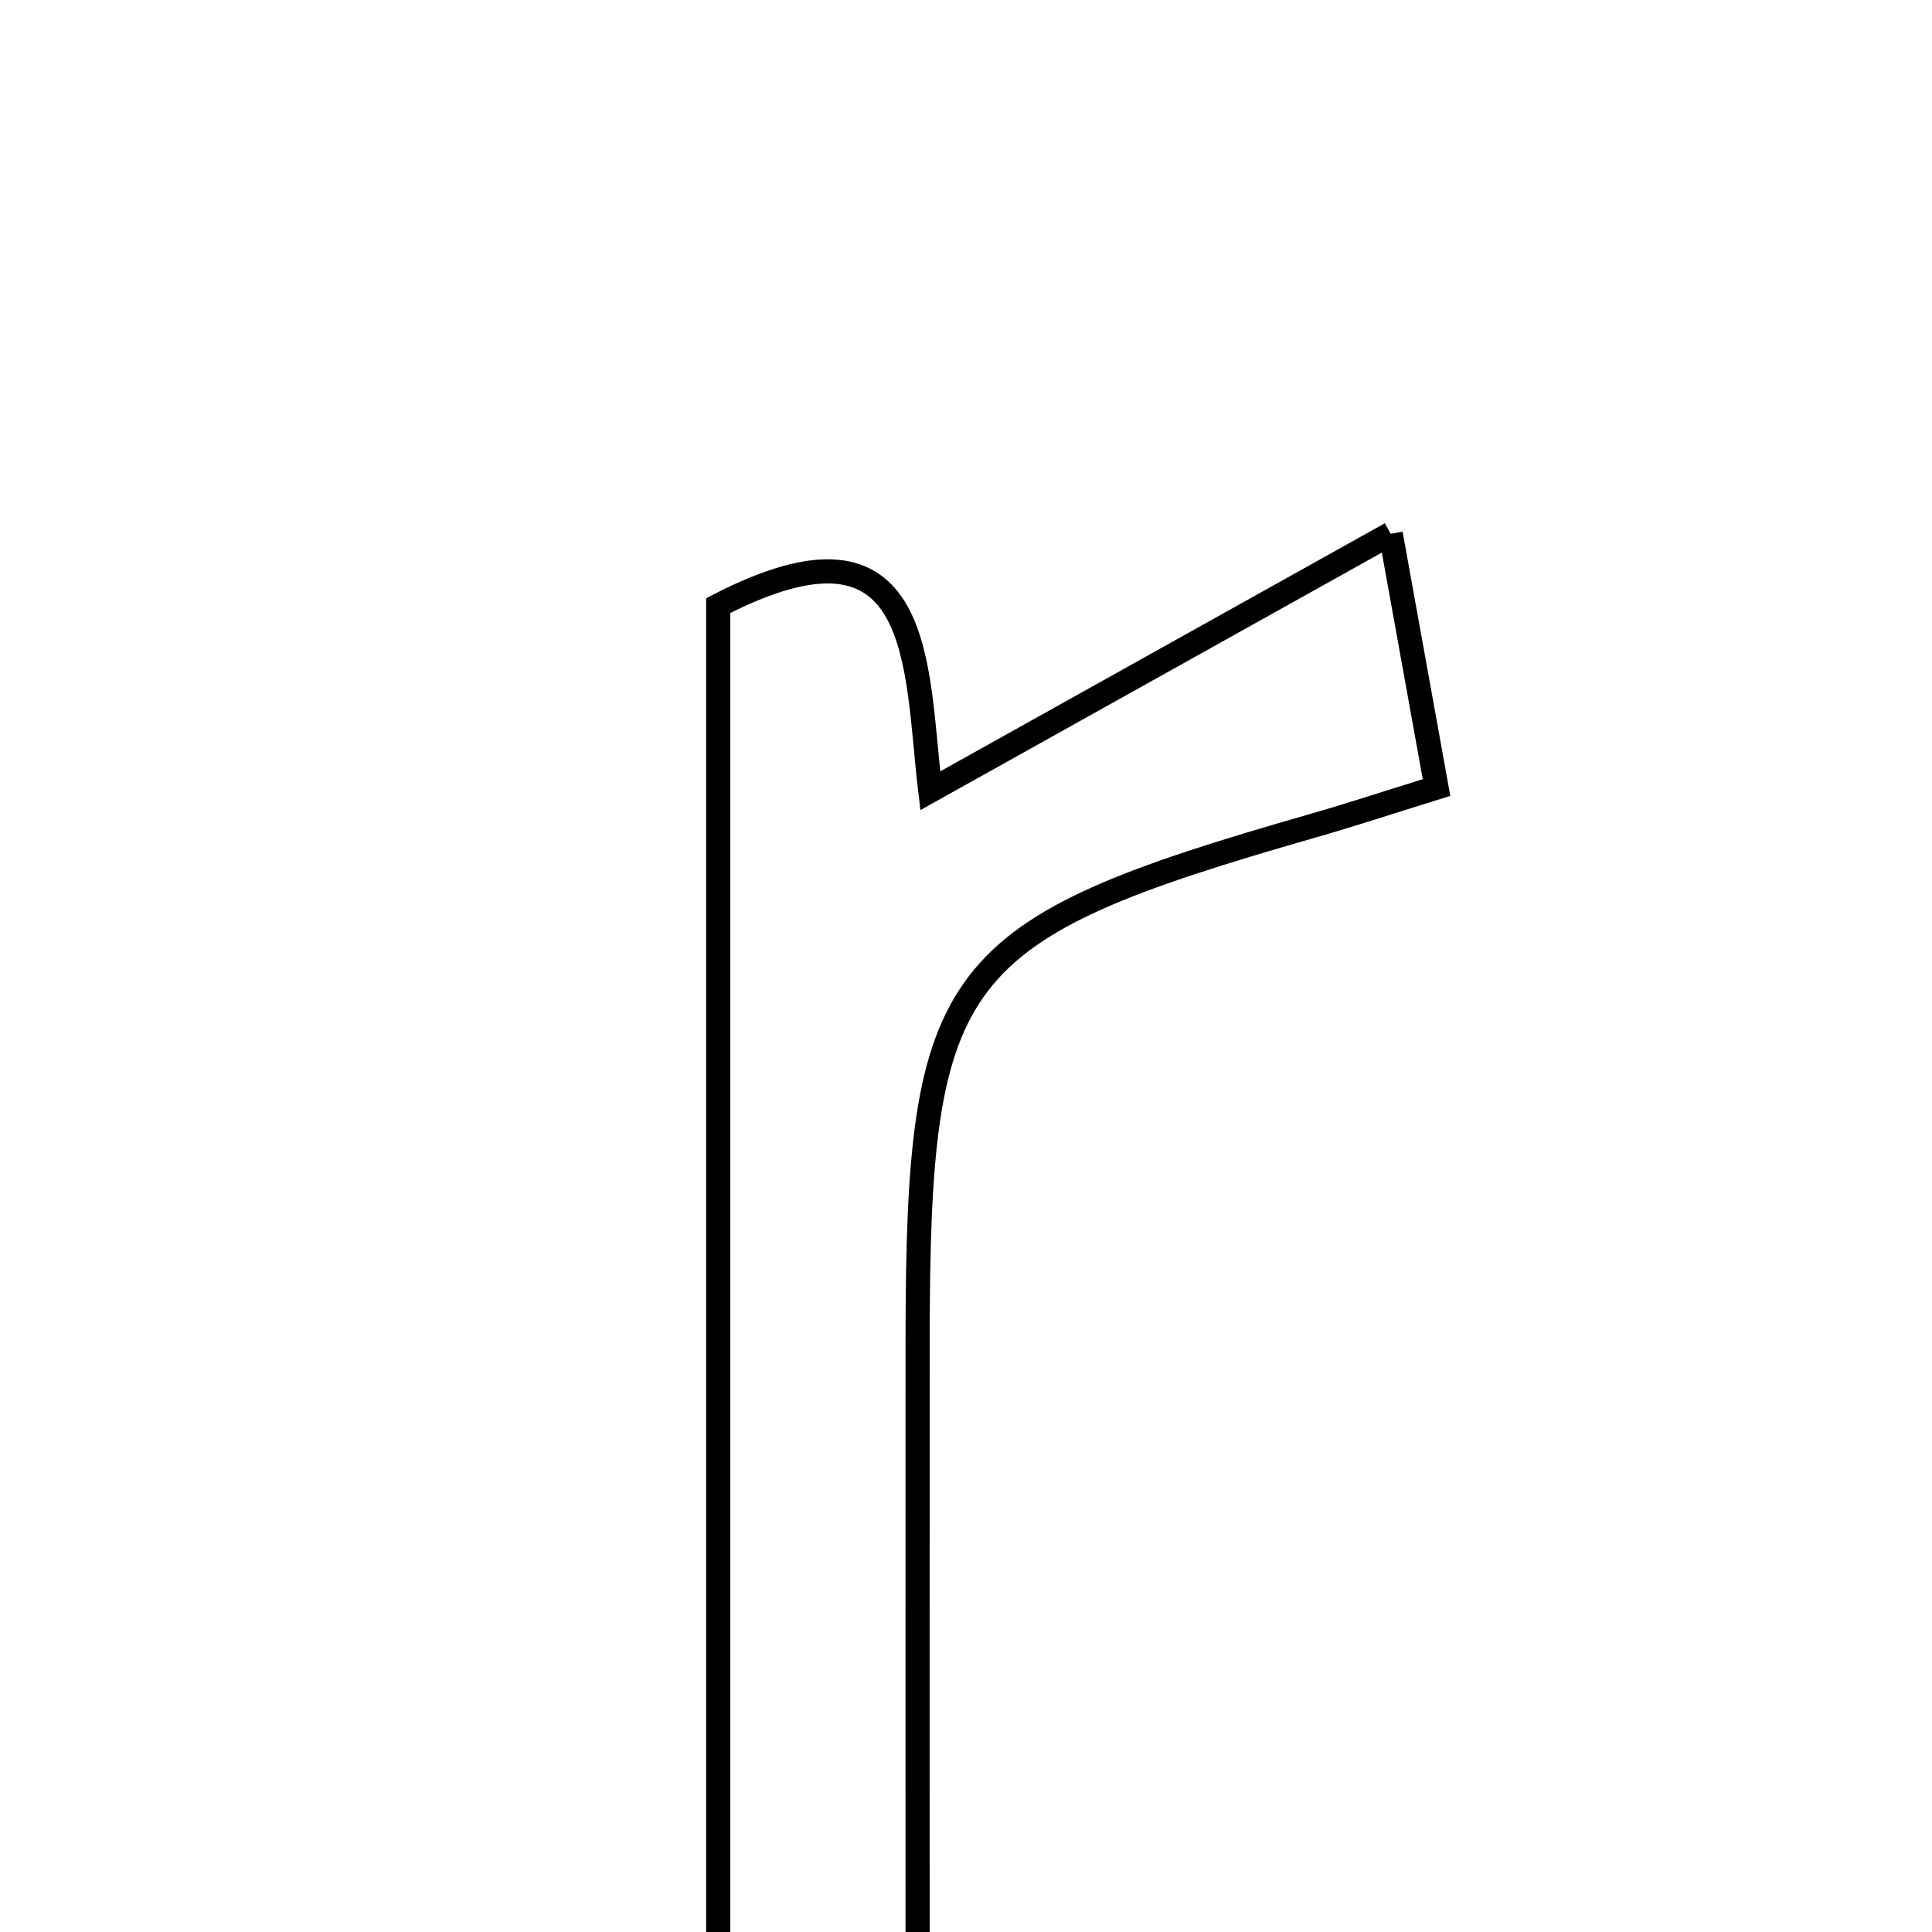 <svg xmlns="http://www.w3.org/2000/svg" viewBox="0.0 0.0 24.0 24.0" height="200px" width="200px"><path fill="none" stroke="black" stroke-width=".3" stroke-opacity="1.0"  filling="0" d="M17.276 6.631 C17.526 8.015 17.671 8.821 17.845 9.783 C17.233 9.973 16.77 10.126 16.301 10.26 C11.781 11.557 11.404 12.047 11.399 16.647 C11.397 19.607 11.399 22.566 11.399 25.655 C10.468 25.721 9.862 25.764 8.922 25.831 C8.922 19.648 8.922 13.646 8.922 7.523 C11.501 6.191 11.371 8.276 11.556 9.823 C13.371 8.81 15.123 7.832 17.276 6.631"></path></svg>